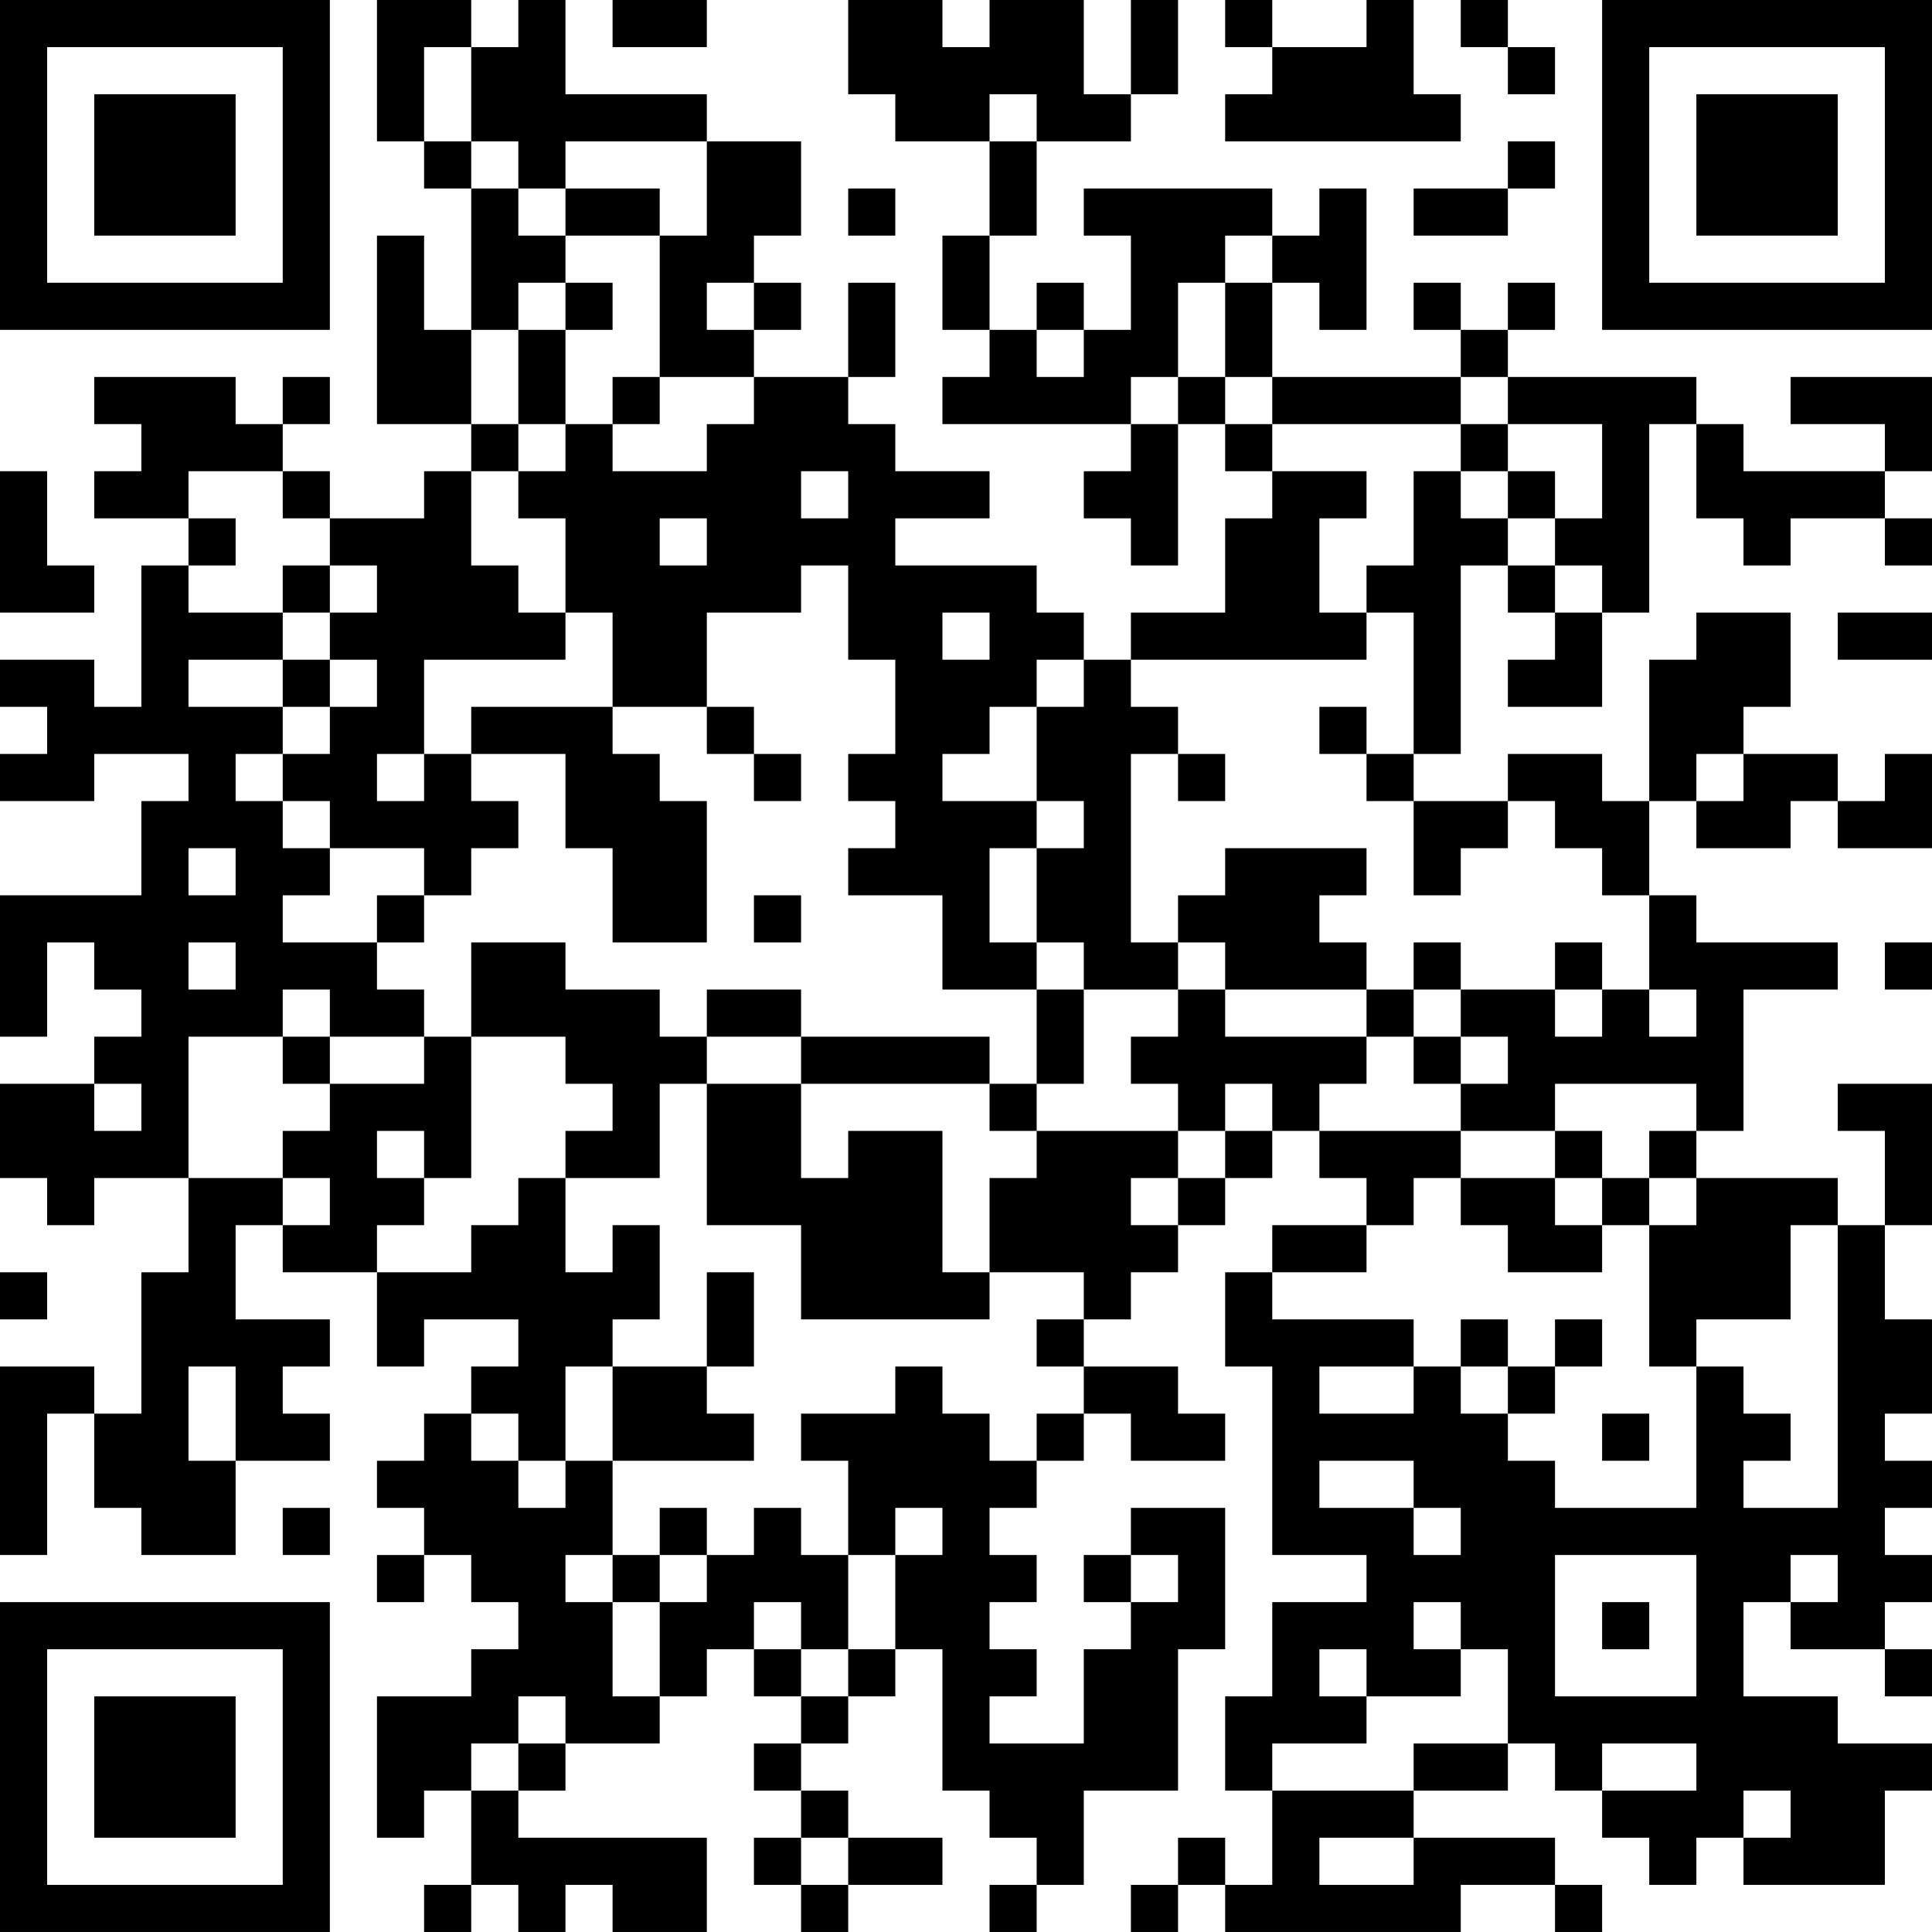 <?xml version="1.0" encoding="UTF-8"?>
<svg xmlns="http://www.w3.org/2000/svg" version="1.1" width="200" height="200" viewBox="0 0 200 200"><rect x="0" y="0" width="200" height="200" fill="#ffffff"/><g transform="scale(4.878)"><g transform="translate(0,0)"><path fill-rule="evenodd" d="M8 0L8 3L9 3L9 4L10 4L10 7L9 7L9 5L8 5L8 9L10 9L10 10L9 10L9 11L7 11L7 10L6 10L6 9L7 9L7 8L6 8L6 9L5 9L5 8L2 8L2 9L3 9L3 10L2 10L2 11L4 11L4 12L3 12L3 15L2 15L2 14L0 14L0 15L1 15L1 16L0 16L0 17L2 17L2 16L4 16L4 17L3 17L3 19L0 19L0 22L1 22L1 20L2 20L2 21L3 21L3 22L2 22L2 23L0 23L0 25L1 25L1 26L2 26L2 25L4 25L4 27L3 27L3 30L2 30L2 29L0 29L0 33L1 33L1 30L2 30L2 32L3 32L3 33L5 33L5 31L7 31L7 30L6 30L6 29L7 29L7 28L5 28L5 26L6 26L6 27L8 27L8 29L9 29L9 28L11 28L11 29L10 29L10 30L9 30L9 31L8 31L8 32L9 32L9 33L8 33L8 34L9 34L9 33L10 33L10 34L11 34L11 35L10 35L10 36L8 36L8 39L9 39L9 38L10 38L10 40L9 40L9 41L10 41L10 40L11 40L11 41L12 41L12 40L13 40L13 41L15 41L15 39L11 39L11 38L12 38L12 37L14 37L14 36L15 36L15 35L16 35L16 36L17 36L17 37L16 37L16 38L17 38L17 39L16 39L16 40L17 40L17 41L18 41L18 40L20 40L20 39L18 39L18 38L17 38L17 37L18 37L18 36L19 36L19 35L20 35L20 38L21 38L21 39L22 39L22 40L21 40L21 41L22 41L22 40L23 40L23 38L25 38L25 35L26 35L26 32L24 32L24 33L23 33L23 34L24 34L24 35L23 35L23 37L21 37L21 36L22 36L22 35L21 35L21 34L22 34L22 33L21 33L21 32L22 32L22 31L23 31L23 30L24 30L24 31L26 31L26 30L25 30L25 29L23 29L23 28L24 28L24 27L25 27L25 26L26 26L26 25L27 25L27 24L28 24L28 25L29 25L29 26L27 26L27 27L26 27L26 29L27 29L27 33L29 33L29 34L27 34L27 36L26 36L26 38L27 38L27 40L26 40L26 39L25 39L25 40L24 40L24 41L25 41L25 40L26 40L26 41L31 41L31 40L33 40L33 41L34 41L34 40L33 40L33 39L30 39L30 38L32 38L32 37L33 37L33 38L34 38L34 39L35 39L35 40L36 40L36 39L37 39L37 40L40 40L40 38L41 38L41 37L39 37L39 36L37 36L37 34L38 34L38 35L40 35L40 36L41 36L41 35L40 35L40 34L41 34L41 33L40 33L40 32L41 32L41 31L40 31L40 30L41 30L41 28L40 28L40 26L41 26L41 23L39 23L39 24L40 24L40 26L39 26L39 25L36 25L36 24L37 24L37 21L39 21L39 20L36 20L36 19L35 19L35 17L36 17L36 18L38 18L38 17L39 17L39 18L41 18L41 16L40 16L40 17L39 17L39 16L37 16L37 15L38 15L38 13L36 13L36 14L35 14L35 17L34 17L34 16L32 16L32 17L30 17L30 16L31 16L31 12L32 12L32 13L33 13L33 14L32 14L32 15L34 15L34 13L35 13L35 9L36 9L36 11L37 11L37 12L38 12L38 11L40 11L40 12L41 12L41 11L40 11L40 10L41 10L41 8L38 8L38 9L40 9L40 10L37 10L37 9L36 9L36 8L32 8L32 7L33 7L33 6L32 6L32 7L31 7L31 6L30 6L30 7L31 7L31 8L27 8L27 6L28 6L28 7L29 7L29 4L28 4L28 5L27 5L27 4L23 4L23 5L24 5L24 7L23 7L23 6L22 6L22 7L21 7L21 5L22 5L22 3L24 3L24 2L25 2L25 0L24 0L24 2L23 2L23 0L21 0L21 1L20 1L20 0L18 0L18 2L19 2L19 3L21 3L21 5L20 5L20 7L21 7L21 8L20 8L20 9L24 9L24 10L23 10L23 11L24 11L24 12L25 12L25 9L26 9L26 10L27 10L27 11L26 11L26 13L24 13L24 14L23 14L23 13L22 13L22 12L19 12L19 11L21 11L21 10L19 10L19 9L18 9L18 8L19 8L19 6L18 6L18 8L16 8L16 7L17 7L17 6L16 6L16 5L17 5L17 3L15 3L15 2L12 2L12 0L11 0L11 1L10 1L10 0ZM13 0L13 1L15 1L15 0ZM26 0L26 1L27 1L27 2L26 2L26 3L31 3L31 2L30 2L30 0L29 0L29 1L27 1L27 0ZM31 0L31 1L32 1L32 2L33 2L33 1L32 1L32 0ZM9 1L9 3L10 3L10 4L11 4L11 5L12 5L12 6L11 6L11 7L10 7L10 9L11 9L11 10L10 10L10 12L11 12L11 13L12 13L12 14L9 14L9 16L8 16L8 17L9 17L9 16L10 16L10 17L11 17L11 18L10 18L10 19L9 19L9 18L7 18L7 17L6 17L6 16L7 16L7 15L8 15L8 14L7 14L7 13L8 13L8 12L7 12L7 11L6 11L6 10L4 10L4 11L5 11L5 12L4 12L4 13L6 13L6 14L4 14L4 15L6 15L6 16L5 16L5 17L6 17L6 18L7 18L7 19L6 19L6 20L8 20L8 21L9 21L9 22L7 22L7 21L6 21L6 22L4 22L4 25L6 25L6 26L7 26L7 25L6 25L6 24L7 24L7 23L9 23L9 22L10 22L10 25L9 25L9 24L8 24L8 25L9 25L9 26L8 26L8 27L10 27L10 26L11 26L11 25L12 25L12 27L13 27L13 26L14 26L14 28L13 28L13 29L12 29L12 31L11 31L11 30L10 30L10 31L11 31L11 32L12 32L12 31L13 31L13 33L12 33L12 34L13 34L13 36L14 36L14 34L15 34L15 33L16 33L16 32L17 32L17 33L18 33L18 35L17 35L17 34L16 34L16 35L17 35L17 36L18 36L18 35L19 35L19 33L20 33L20 32L19 32L19 33L18 33L18 31L17 31L17 30L19 30L19 29L20 29L20 30L21 30L21 31L22 31L22 30L23 30L23 29L22 29L22 28L23 28L23 27L21 27L21 25L22 25L22 24L25 24L25 25L24 25L24 26L25 26L25 25L26 25L26 24L27 24L27 23L26 23L26 24L25 24L25 23L24 23L24 22L25 22L25 21L26 21L26 22L29 22L29 23L28 23L28 24L31 24L31 25L30 25L30 26L29 26L29 27L27 27L27 28L30 28L30 29L28 29L28 30L30 30L30 29L31 29L31 30L32 30L32 31L33 31L33 32L36 32L36 29L37 29L37 30L38 30L38 31L37 31L37 32L39 32L39 26L38 26L38 28L36 28L36 29L35 29L35 26L36 26L36 25L35 25L35 24L36 24L36 23L33 23L33 24L31 24L31 23L32 23L32 22L31 22L31 21L33 21L33 22L34 22L34 21L35 21L35 22L36 22L36 21L35 21L35 19L34 19L34 18L33 18L33 17L32 17L32 18L31 18L31 19L30 19L30 17L29 17L29 16L30 16L30 13L29 13L29 12L30 12L30 10L31 10L31 11L32 11L32 12L33 12L33 13L34 13L34 12L33 12L33 11L34 11L34 9L32 9L32 8L31 8L31 9L27 9L27 8L26 8L26 6L27 6L27 5L26 5L26 6L25 6L25 8L24 8L24 9L25 9L25 8L26 8L26 9L27 9L27 10L29 10L29 11L28 11L28 13L29 13L29 14L24 14L24 15L25 15L25 16L24 16L24 20L25 20L25 21L23 21L23 20L22 20L22 18L23 18L23 17L22 17L22 15L23 15L23 14L22 14L22 15L21 15L21 16L20 16L20 17L22 17L22 18L21 18L21 20L22 20L22 21L20 21L20 19L18 19L18 18L19 18L19 17L18 17L18 16L19 16L19 14L18 14L18 12L17 12L17 13L15 13L15 15L13 15L13 13L12 13L12 11L11 11L11 10L12 10L12 9L13 9L13 10L15 10L15 9L16 9L16 8L14 8L14 5L15 5L15 3L12 3L12 4L11 4L11 3L10 3L10 1ZM21 2L21 3L22 3L22 2ZM32 3L32 4L30 4L30 5L32 5L32 4L33 4L33 3ZM12 4L12 5L14 5L14 4ZM18 4L18 5L19 5L19 4ZM12 6L12 7L11 7L11 9L12 9L12 7L13 7L13 6ZM15 6L15 7L16 7L16 6ZM22 7L22 8L23 8L23 7ZM13 8L13 9L14 9L14 8ZM31 9L31 10L32 10L32 11L33 11L33 10L32 10L32 9ZM0 10L0 13L2 13L2 12L1 12L1 10ZM17 10L17 11L18 11L18 10ZM14 11L14 12L15 12L15 11ZM6 12L6 13L7 13L7 12ZM20 13L20 14L21 14L21 13ZM39 13L39 14L41 14L41 13ZM6 14L6 15L7 15L7 14ZM10 15L10 16L12 16L12 18L13 18L13 20L15 20L15 17L14 17L14 16L13 16L13 15ZM15 15L15 16L16 16L16 17L17 17L17 16L16 16L16 15ZM28 15L28 16L29 16L29 15ZM25 16L25 17L26 17L26 16ZM36 16L36 17L37 17L37 16ZM4 18L4 19L5 19L5 18ZM26 18L26 19L25 19L25 20L26 20L26 21L29 21L29 22L30 22L30 23L31 23L31 22L30 22L30 21L31 21L31 20L30 20L30 21L29 21L29 20L28 20L28 19L29 19L29 18ZM8 19L8 20L9 20L9 19ZM16 19L16 20L17 20L17 19ZM4 20L4 21L5 21L5 20ZM10 20L10 22L12 22L12 23L13 23L13 24L12 24L12 25L14 25L14 23L15 23L15 26L17 26L17 28L21 28L21 27L20 27L20 24L18 24L18 25L17 25L17 23L21 23L21 24L22 24L22 23L23 23L23 21L22 21L22 23L21 23L21 22L17 22L17 21L15 21L15 22L14 22L14 21L12 21L12 20ZM33 20L33 21L34 21L34 20ZM40 20L40 21L41 21L41 20ZM6 22L6 23L7 23L7 22ZM15 22L15 23L17 23L17 22ZM2 23L2 24L3 24L3 23ZM33 24L33 25L31 25L31 26L32 26L32 27L34 27L34 26L35 26L35 25L34 25L34 24ZM33 25L33 26L34 26L34 25ZM0 27L0 28L1 28L1 27ZM15 27L15 29L13 29L13 31L16 31L16 30L15 30L15 29L16 29L16 27ZM31 28L31 29L32 29L32 30L33 30L33 29L34 29L34 28L33 28L33 29L32 29L32 28ZM4 29L4 31L5 31L5 29ZM34 30L34 31L35 31L35 30ZM28 31L28 32L30 32L30 33L31 33L31 32L30 32L30 31ZM6 32L6 33L7 33L7 32ZM14 32L14 33L13 33L13 34L14 34L14 33L15 33L15 32ZM24 33L24 34L25 34L25 33ZM33 33L33 36L36 36L36 33ZM38 33L38 34L39 34L39 33ZM30 34L30 35L31 35L31 36L29 36L29 35L28 35L28 36L29 36L29 37L27 37L27 38L30 38L30 37L32 37L32 35L31 35L31 34ZM34 34L34 35L35 35L35 34ZM11 36L11 37L10 37L10 38L11 38L11 37L12 37L12 36ZM34 37L34 38L36 38L36 37ZM37 38L37 39L38 39L38 38ZM17 39L17 40L18 40L18 39ZM28 39L28 40L30 40L30 39ZM0 0L0 7L7 7L7 0ZM1 1L1 6L6 6L6 1ZM2 2L2 5L5 5L5 2ZM34 0L34 7L41 7L41 0ZM35 1L35 6L40 6L40 1ZM36 2L36 5L39 5L39 2ZM0 34L0 41L7 41L7 34ZM1 35L1 40L6 40L6 35ZM2 36L2 39L5 39L5 36Z" fill="#000000"/></g></g></svg>
